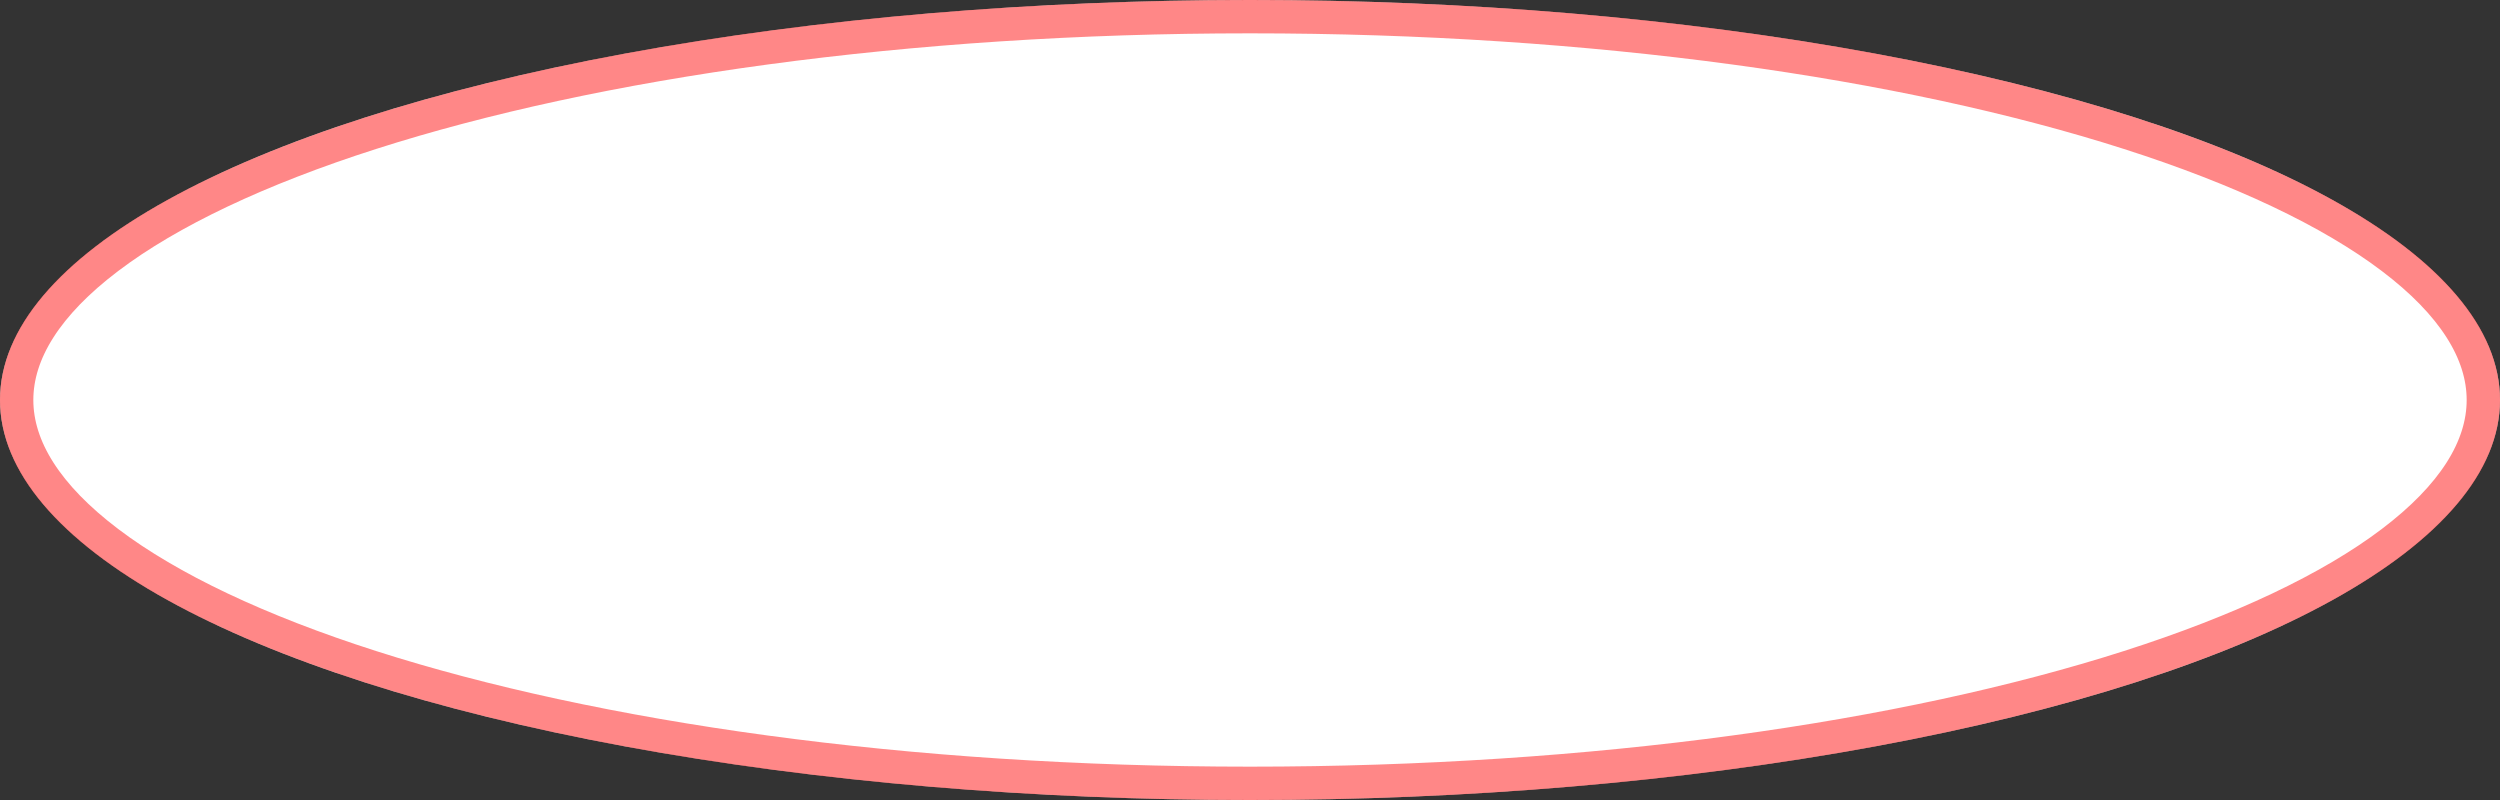 <svg width="150" height="48" viewBox="0 0 150 48" fill="none" xmlns="http://www.w3.org/2000/svg">
<rect x="0" y="0" width="150" height="48" fill="#333333" stroke="none"/>
<ellipse cx="75" cy="24" rx="75" ry="24" fill="white"/>
<path d="M149 24C149 26.858 147.189 29.755 143.503 32.544C139.833 35.321 134.459 37.864 127.728 40.018C114.279 44.322 95.636 47 75 47C54.364 47 35.721 44.322 22.272 40.018C15.541 37.864 10.167 35.321 6.497 32.544C2.811 29.755 1 26.858 1 24C1 21.142 2.811 18.245 6.497 15.456C10.167 12.679 15.541 10.136 22.272 7.982C35.721 3.678 54.364 1 75 1C95.636 1 114.279 3.678 127.728 7.982C134.459 10.136 139.833 12.679 143.503 15.456C147.189 18.245 149 21.142 149 24Z" stroke="#FF1010" stroke-opacity="0.5" stroke-width="2"/>
</svg>
